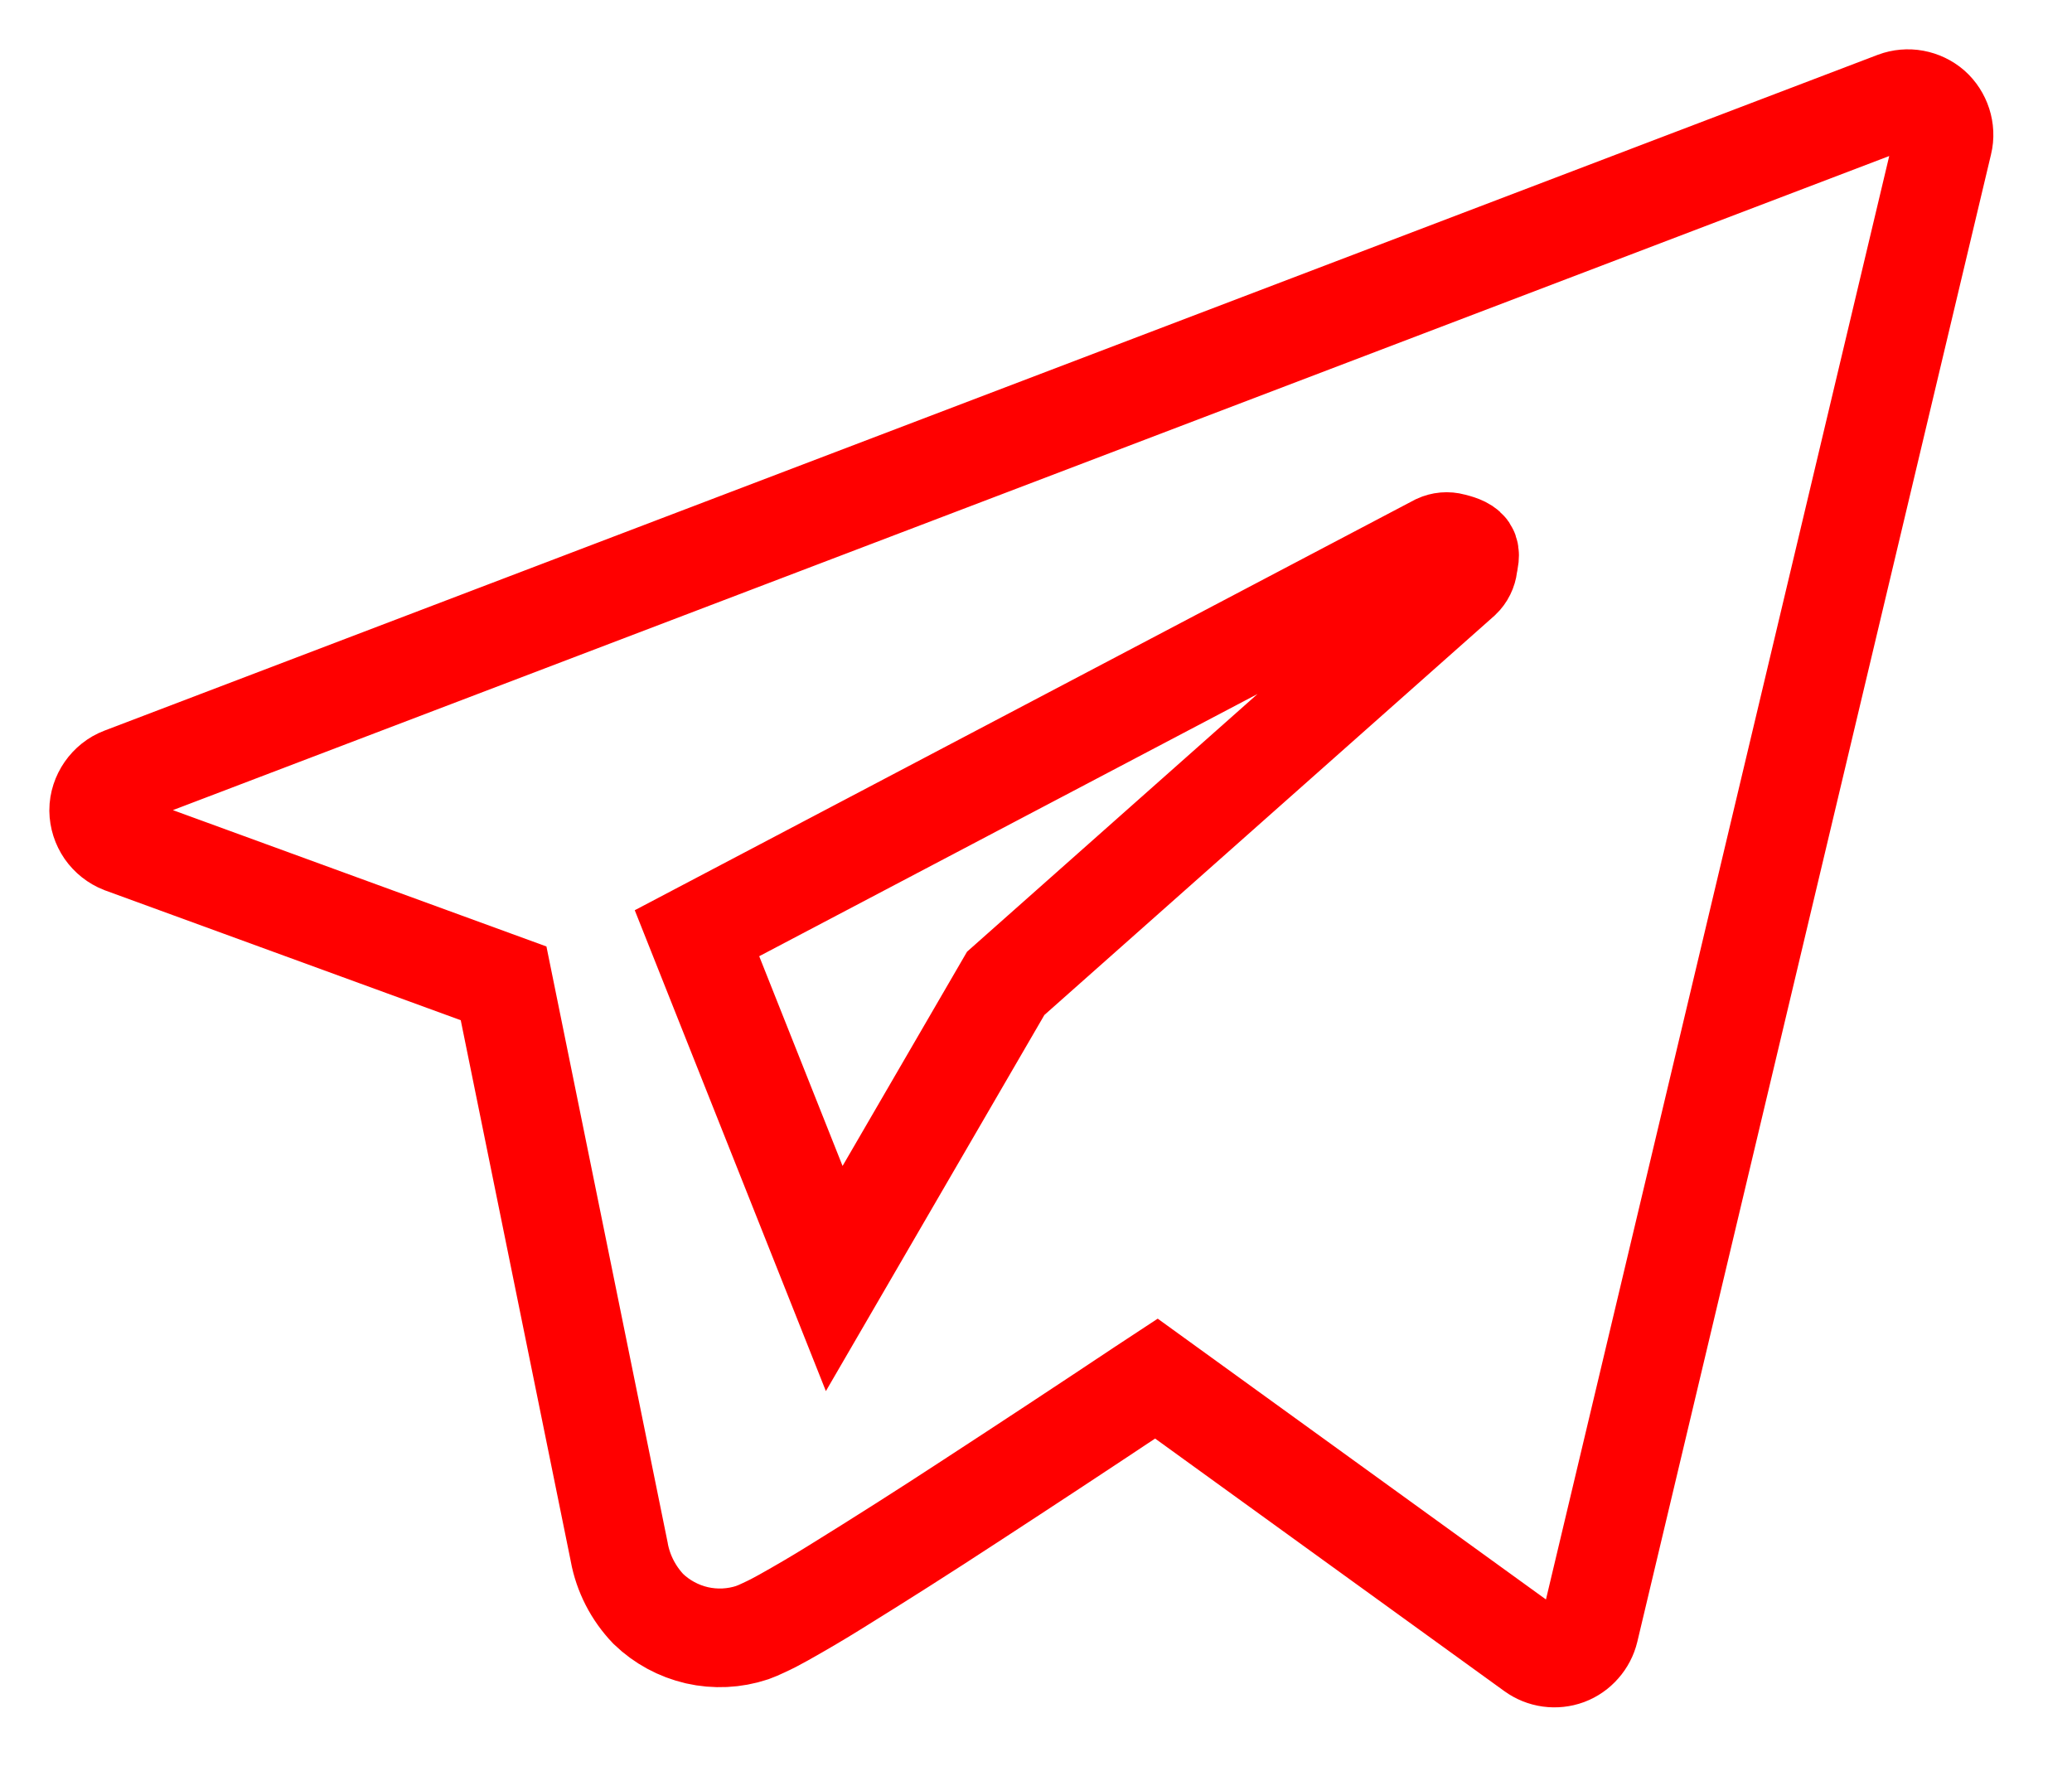 <svg width="21" height="18" viewBox="0 0 21 18" fill="none" xmlns="http://www.w3.org/2000/svg">
<path fill-rule="evenodd" clip-rule="evenodd" d="M1 8.214C1 8.065 1.098 7.925 1.236 7.873L19.209 1.023C19.271 1 19.338 0.994 19.403 1.006C19.468 1.018 19.529 1.047 19.579 1.09C19.678 1.178 19.725 1.319 19.693 1.449L16.108 16.525C16.094 16.583 16.066 16.637 16.026 16.682C15.987 16.727 15.937 16.762 15.881 16.783C15.824 16.804 15.764 16.81 15.704 16.802C15.645 16.794 15.588 16.771 15.54 16.736L11.72 13.973L11.574 14.069C10.995 14.455 10.413 14.838 9.83 15.218C9.375 15.516 8.917 15.807 8.455 16.093C8.286 16.198 8.115 16.298 7.942 16.395C7.875 16.433 7.807 16.468 7.737 16.5C7.7 16.518 7.662 16.534 7.624 16.548C7.443 16.608 7.249 16.617 7.064 16.575C6.878 16.532 6.708 16.44 6.571 16.308C6.419 16.149 6.316 15.949 6.276 15.733L6.275 15.726L5.104 9.967L1.236 8.555C1.167 8.528 1.108 8.481 1.066 8.421C1.024 8.36 1.001 8.288 1 8.214ZM7.064 9.459L8.455 12.959L10.193 9.967L14.812 5.869C14.85 5.833 14.874 5.784 14.88 5.732C14.887 5.68 14.909 5.617 14.88 5.573C14.85 5.53 14.771 5.51 14.72 5.497C14.669 5.483 14.616 5.488 14.568 5.51L7.064 9.459Z" stroke="#FF0000"/>
</svg>
